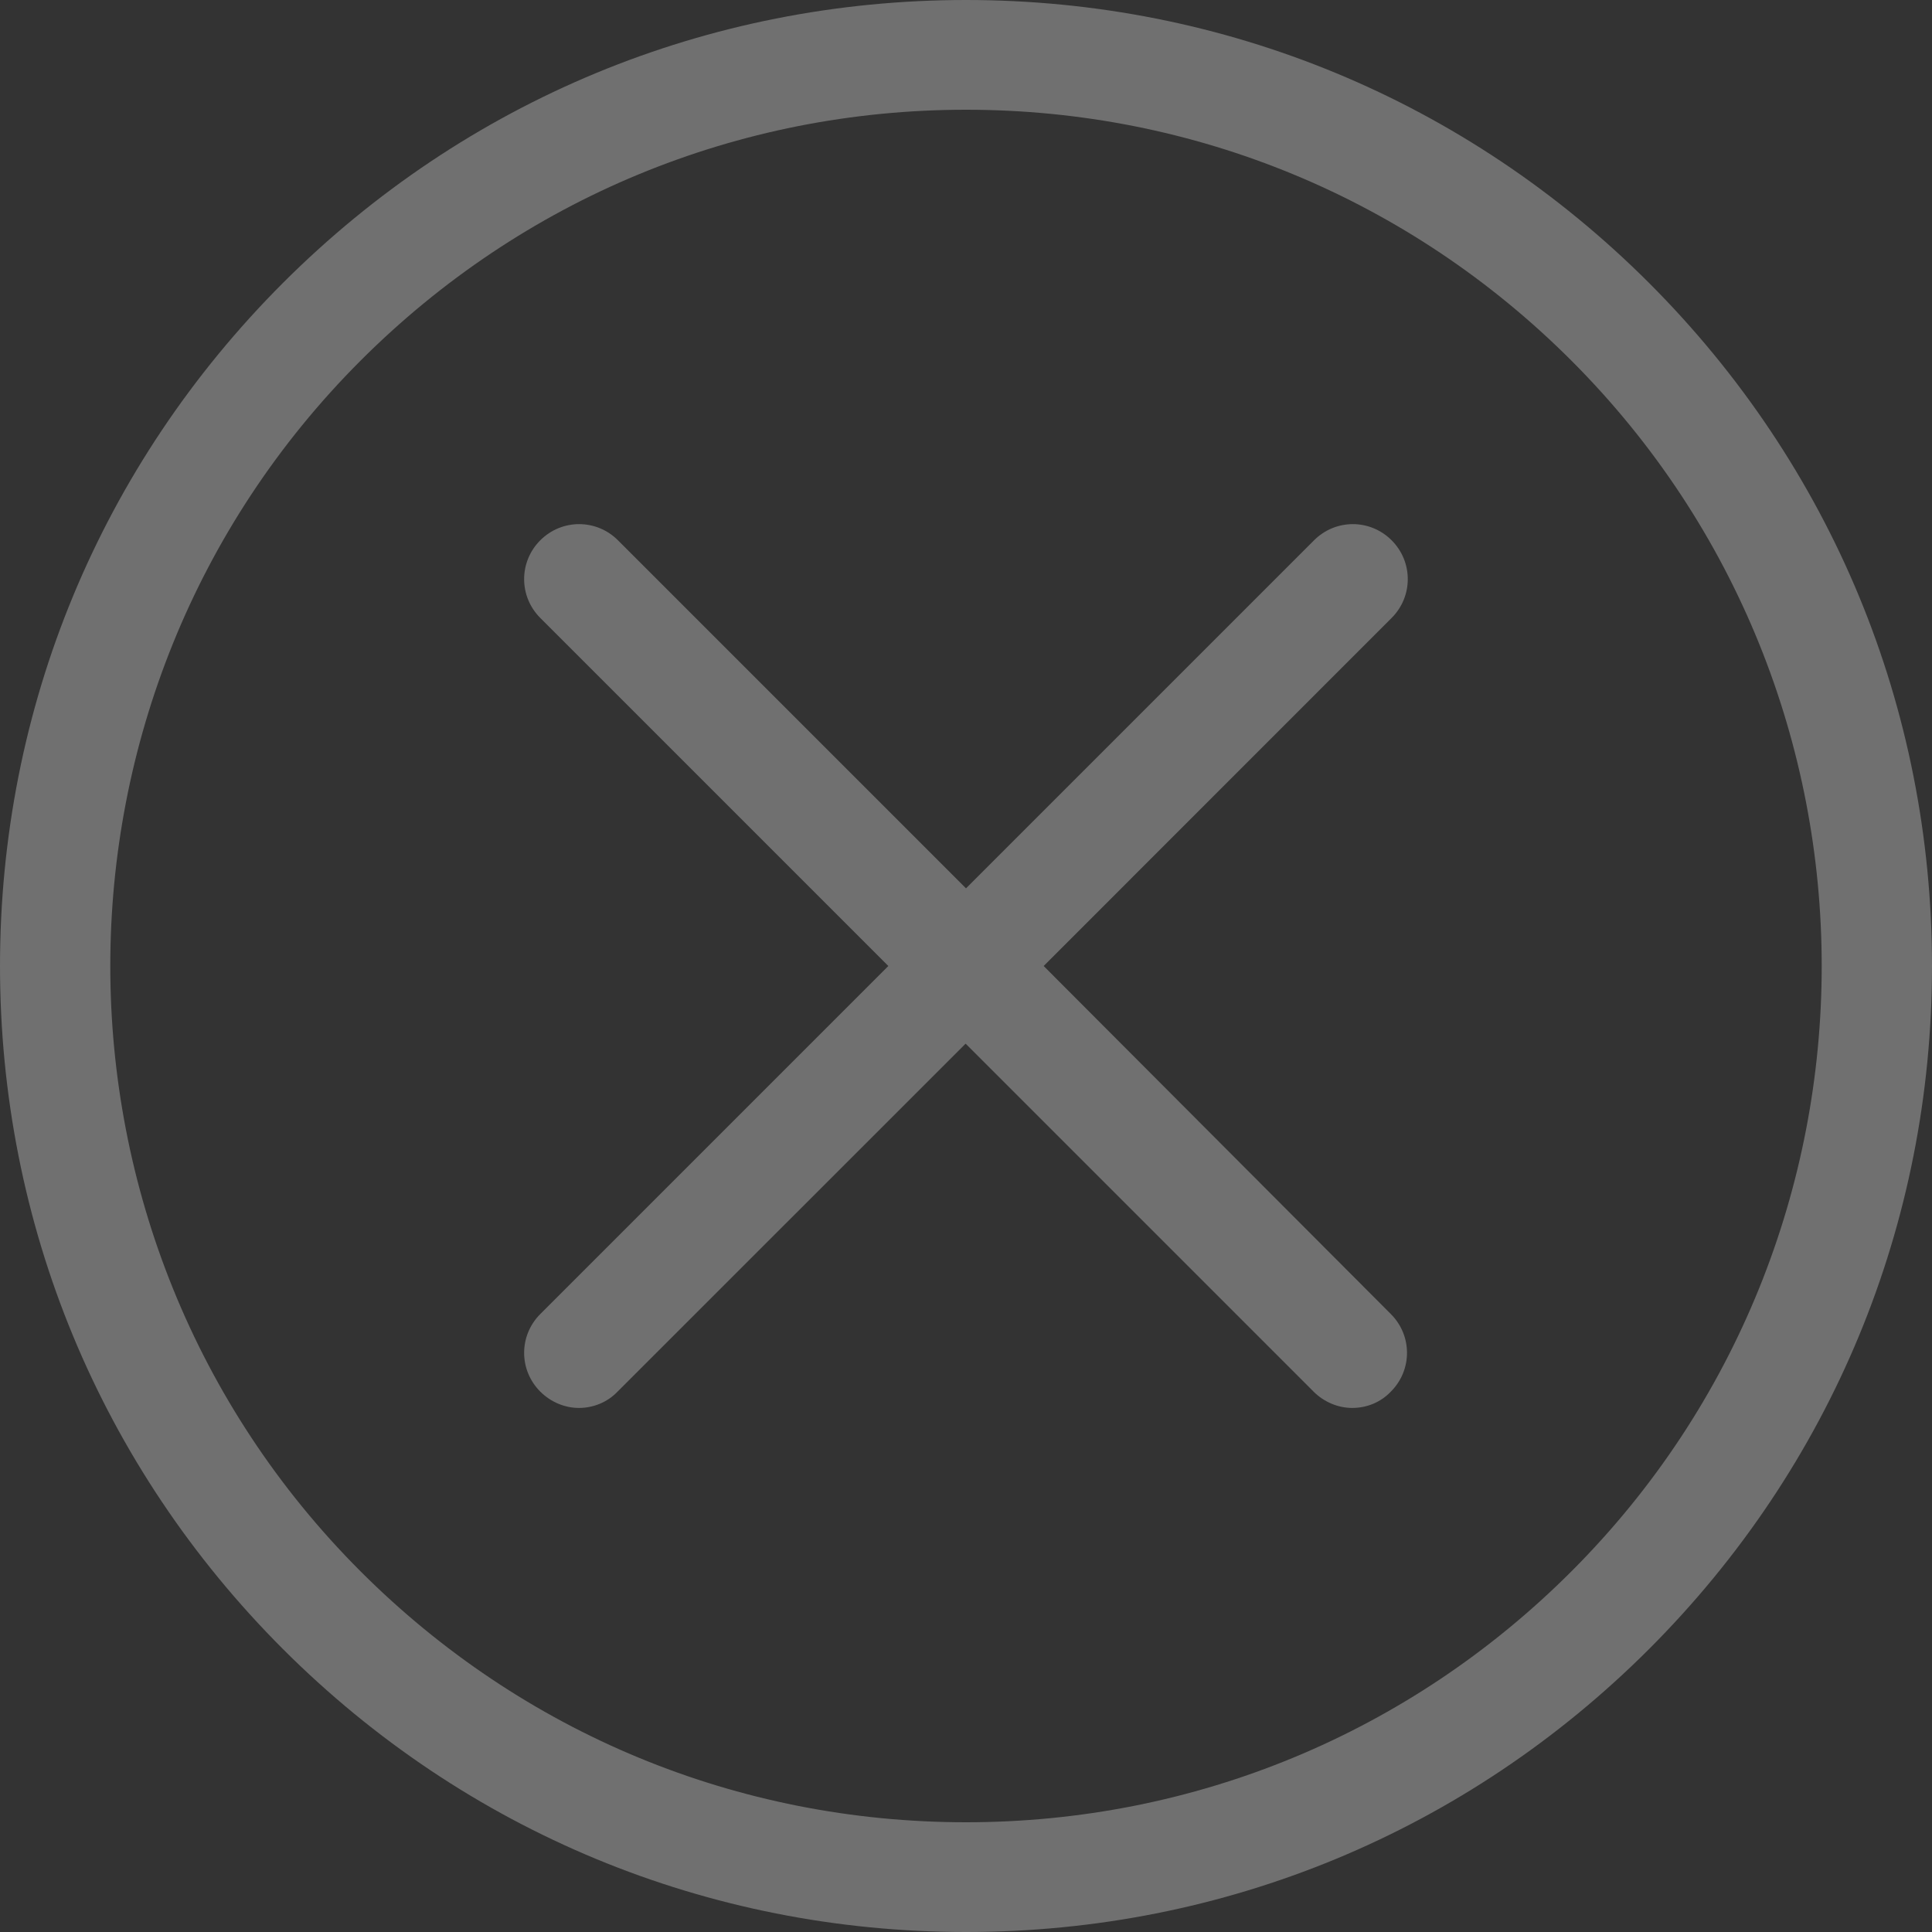 <svg width="20" height="20" viewBox="0 0 20 20" version="1.1" xmlns="http://www.w3.org/2000/svg" xmlns:xlink="http://www.w3.org/1999/xlink">
<rect x="0" y="0" width="20" height="20" fill="#333333" stroke="none"/>
<g id="Canvas" fill="none">
<g id="cancel" opacity="0.3">
<g id="Group">
<g id="Group_2">
<g id="Vector">
<path d="M 17.071 2.929C 15.181 1.04 12.673 0 10 0C 7.327 0 4.819 1.04 2.929 2.929C 1.04 4.819 0 7.327 0 10C 0 12.673 1.04 15.181 2.929 17.071C 4.819 18.96 7.327 20 10 20C 12.673 20 15.181 18.96 17.071 17.071C 18.96 15.181 20 12.673 20 10C 20 7.327 18.96 4.819 17.071 2.929ZM 16.267 16.267C 14.592 17.942 12.365 18.864 10 18.864C 7.635 18.864 5.408 17.942 3.733 16.267C 0.278 12.811 0.278 7.189 3.733 3.733C 5.408 2.058 7.635 1.136 10 1.136C 12.365 1.136 14.592 2.058 16.267 3.733C 19.722 7.189 19.722 12.811 16.267 16.267Z" fill="white"/>
</g>
<g id="Vector_2">
<path d="M 8.98 0.167C 8.757 -0.056 8.4 -0.056 8.177 0.167L 4.574 3.77L 0.971 0.167C 0.748 -0.056 0.39 -0.056 0.167 0.167C -0.056 0.39 -0.056 0.748 0.167 0.971L 3.77 4.574L 0.167 8.177C -0.056 8.4 -0.056 8.757 0.167 8.98C 0.277 9.09 0.424 9.149 0.567 9.149C 0.71 9.149 0.858 9.094 0.967 8.98L 4.57 5.378L 8.172 8.98C 8.282 9.09 8.429 9.149 8.572 9.149C 8.719 9.149 8.863 9.094 8.972 8.98C 9.195 8.757 9.195 8.4 8.972 8.177L 5.378 4.574L 8.98 0.971C 9.203 0.748 9.203 0.39 8.98 0.167Z" transform="translate(5.426 5.426)" fill="white"/>
</g>
</g>
</g>
</g>
</g>
</svg>

